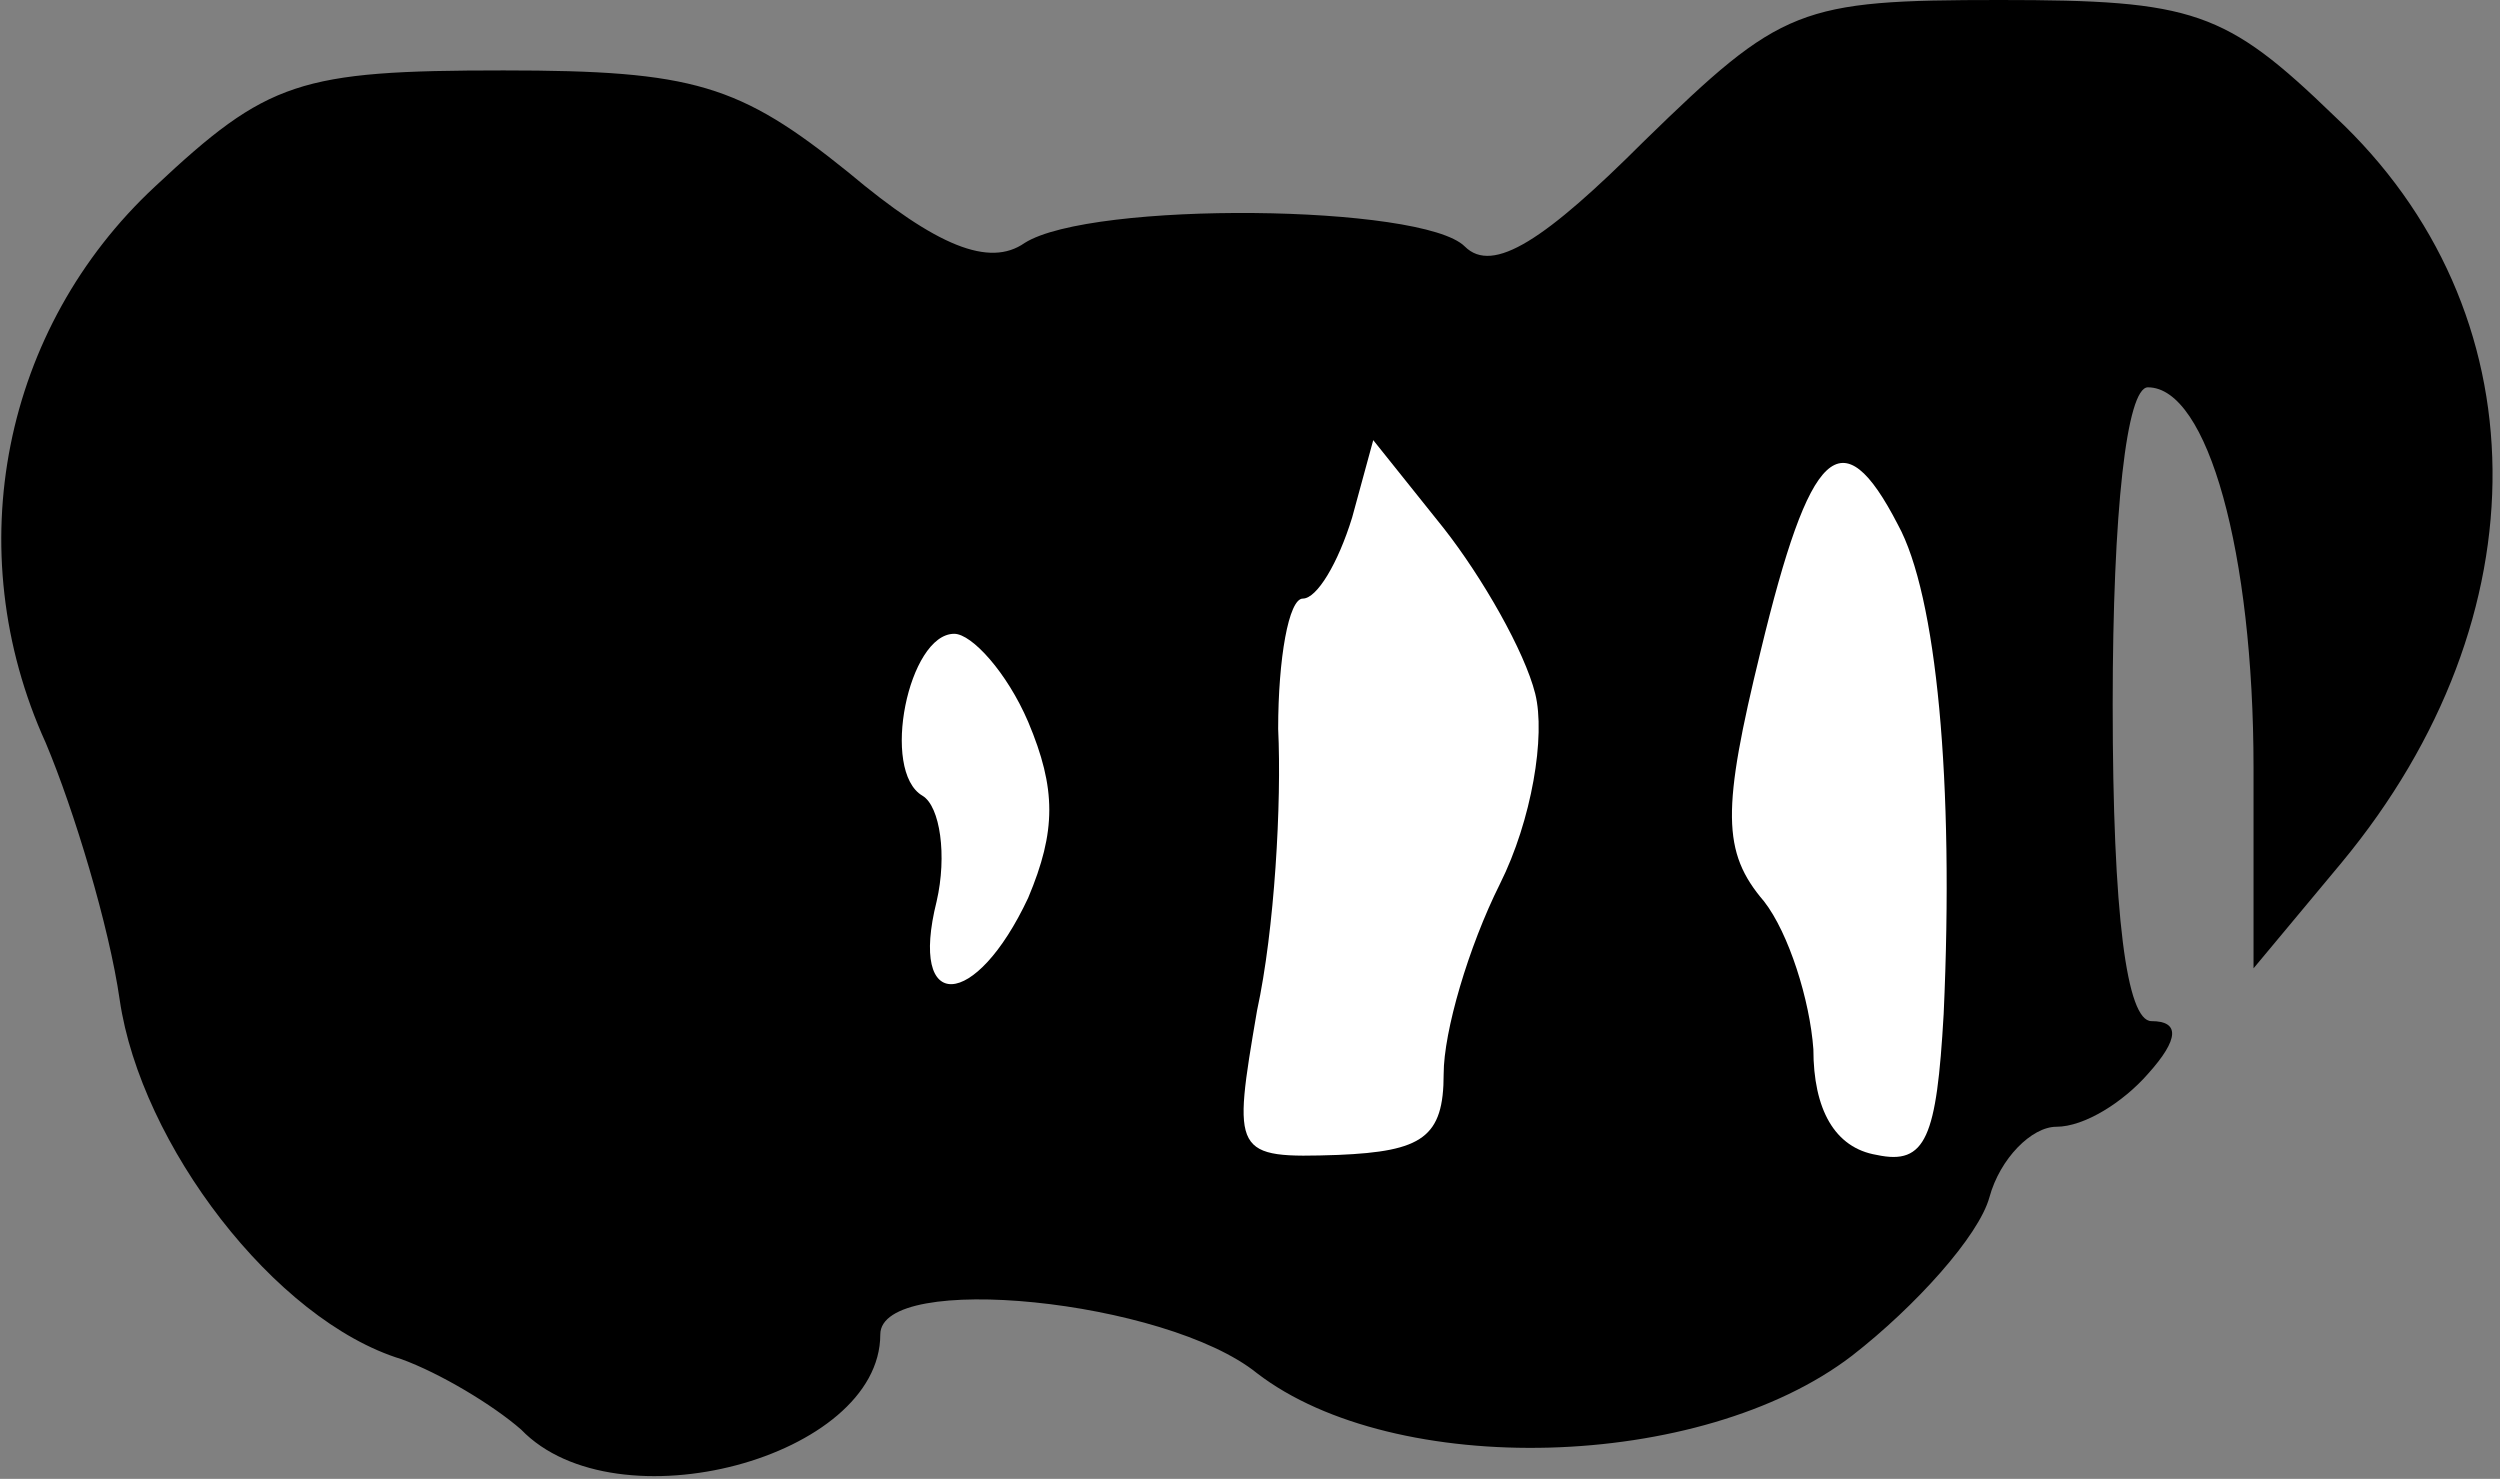 <?xml version="1.0" standalone="no"?>
<!DOCTYPE svg PUBLIC "-//W3C//DTD SVG 20010904//EN"
 "http://www.w3.org/TR/2001/REC-SVG-20010904/DTD/svg10.dtd">
<svg version="1.0" xmlns="http://www.w3.org/2000/svg"
 width="71pt" height="42pt" viewBox="0 0 71 42"
 preserveAspectRatio="xMidYMid meet">
<rect x="0" y="0" width="71" height="42" fill="#808080" stroke="none"/>
<g transform="translate(0,42) scale(0.1,-0.1)"
fill="#000000" stroke="none">
<path fill="#000000" stroke="none" d="M467 380 c-28 -28 -43 -38 -51 -30 -12
12 -106 13 -125 1 -10 -7 -25 -1 -50 20 -31 25 -44 29 -98 29 -58 0 -67 -3
-99 -33 -43 -40 -56 -103 -31 -158 8 -19 18 -52 21 -73 6 -41 44 -91 80 -102
11 -4 26 -13 34 -20 27 -28 102 -8 102 27 0 18 81 10 107 -11 39 -30 126 -28
169 5 18 14 36 34 39 45 3 11 12 20 19 20 8 0 19 7 26 15 9 10 9 15 1 15 -7 0
-11 30 -11 90 0 55 4 90 10 90 17 0 30 -47 30 -108 l0 -57 25 30 c58 70 57
157 -2 212 -31 30 -40 33 -95 33 -57 0 -62 -2 -101 -40z"/>
<path fill="#ffffff" stroke="none" d="M436 223 c3 -12 -1 -36 -10 -54 -9 -18
-16 -42 -16 -54 0 -18 -6 -22 -30 -23 -30 -1 -30 0 -23 41 5 23 7 59 6 80 0
20 3 37 7 37 4 0 10 10 14 23 l6 22 20 -25 c11 -14 23 -35 26 -47z"/>
<path fill="#ffffff" stroke="none" d="M539 271 c11 -20 16 -73 13 -139 -2
-35 -5 -43 -19 -40 -12 2 -18 13 -18 30 -1 14 -7 33 -14 42 -12 14 -12 26 -1
71 14 58 23 67 39 36z"/>
<path fill="#ffffff" stroke="none" d="M292 215 c8 -19 8 -31 0 -50 -15 -32
-34 -33 -26 -1 3 13 1 27 -4 30 -12 7 -4 46 9 46 5 0 15 -11 21 -25z"/>
</g>
</svg>
